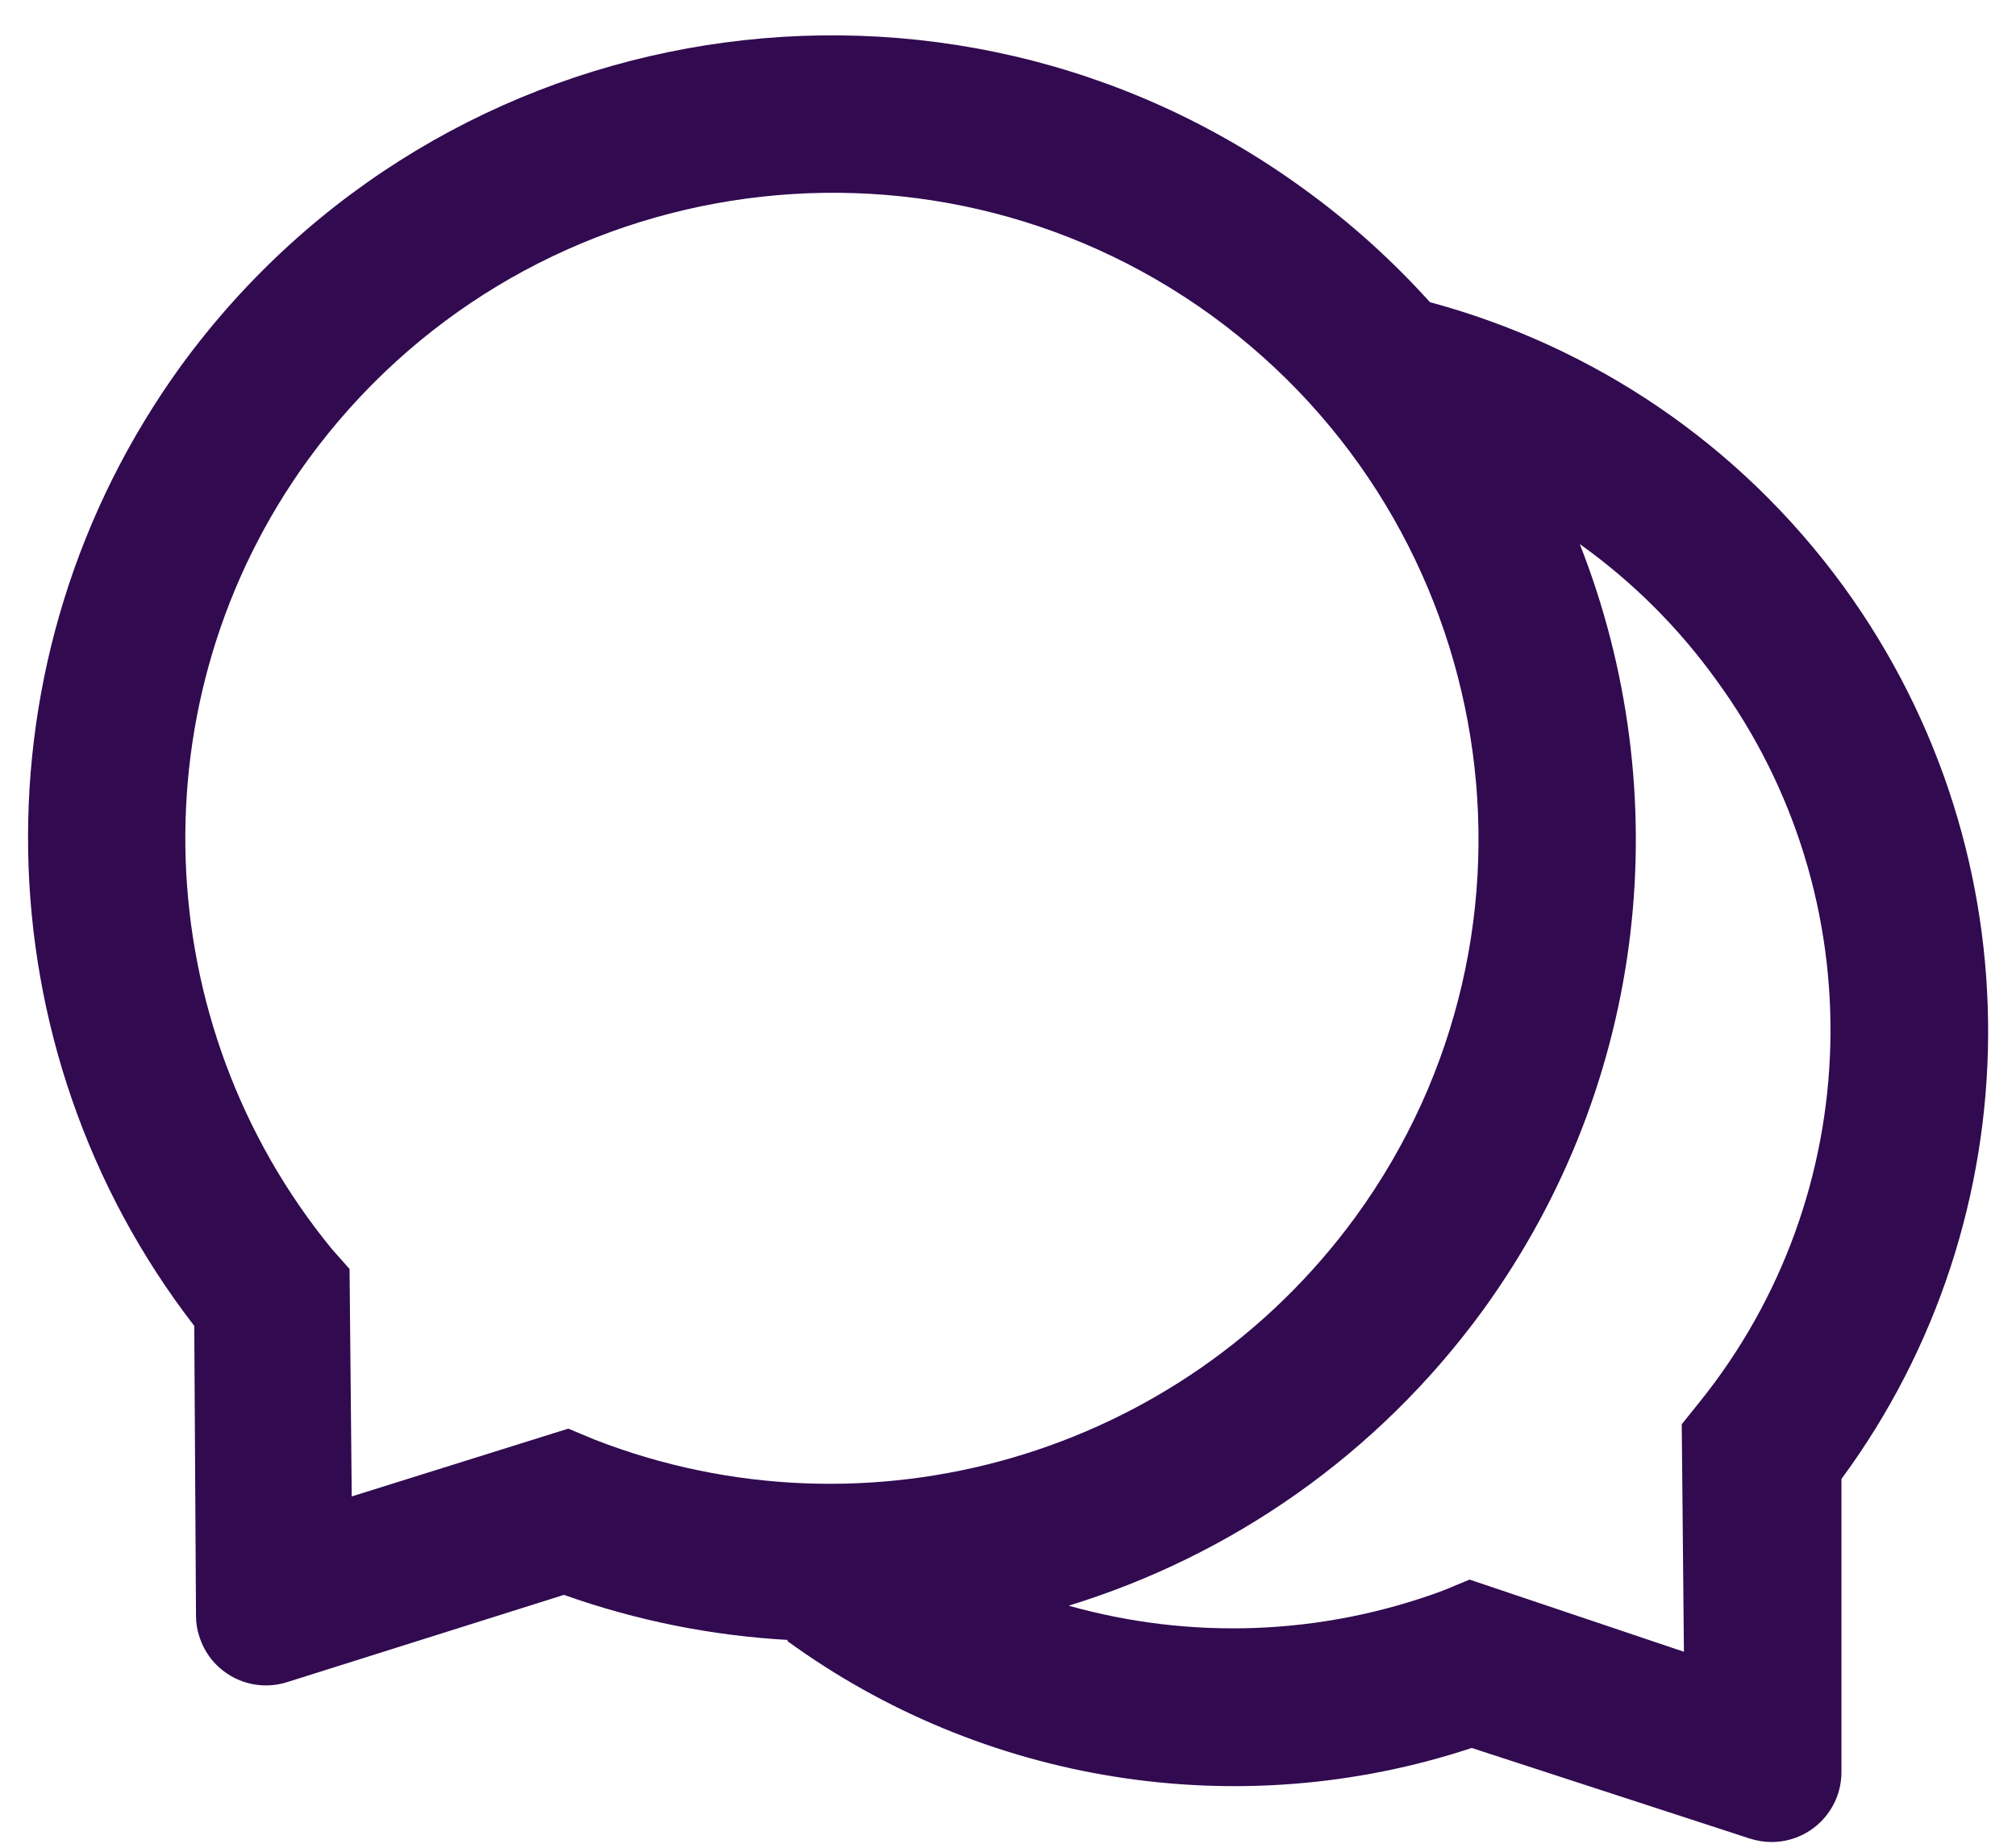 <svg width="36" height="33" viewBox="0 0 36 33" fill="none" xmlns="http://www.w3.org/2000/svg">
<path d="M32.922 10.476C31.043 7.898 28.418 6.176 25.539 5.398V5.402C24.871 4.66 24.117 3.976 23.273 3.367C16.879 -1.281 7.902 0.137 3.234 6.531C-0.527 11.726 -0.367 18.715 3.469 23.68L3.5 28.859C3.5 28.984 3.519 29.109 3.559 29.226C3.766 29.887 4.469 30.25 5.125 30.043L10.07 28.484C11.379 28.949 12.73 29.215 14.074 29.289L14.055 29.305C17.535 31.84 22.098 32.601 26.281 31.218L31.246 32.836C31.371 32.875 31.5 32.898 31.633 32.898C32.324 32.898 32.883 32.34 32.883 31.648V26.414C36.324 21.742 36.414 15.285 32.922 10.476ZM10.617 25.711L10.148 25.515L6.281 26.726L6.242 22.664L5.93 22.312C2.625 18.281 2.406 12.473 5.5 8.211C9.266 3.047 16.484 1.906 21.633 5.633C26.797 9.387 27.941 16.593 24.211 21.726C21.082 26.019 15.48 27.605 10.617 25.711ZM30.344 25.047L30.031 25.437L30.07 29.5L26.242 28.211L25.773 28.406C23.586 29.218 21.254 29.285 19.094 28.68L19.086 28.676C21.973 27.789 24.59 25.992 26.477 23.406C29.461 19.293 29.945 14.125 28.211 9.719L28.234 9.734C29.133 10.379 29.957 11.183 30.656 12.156C33.492 16.047 33.332 21.343 30.344 25.047Z" fill="#310A50"/>
</svg>
